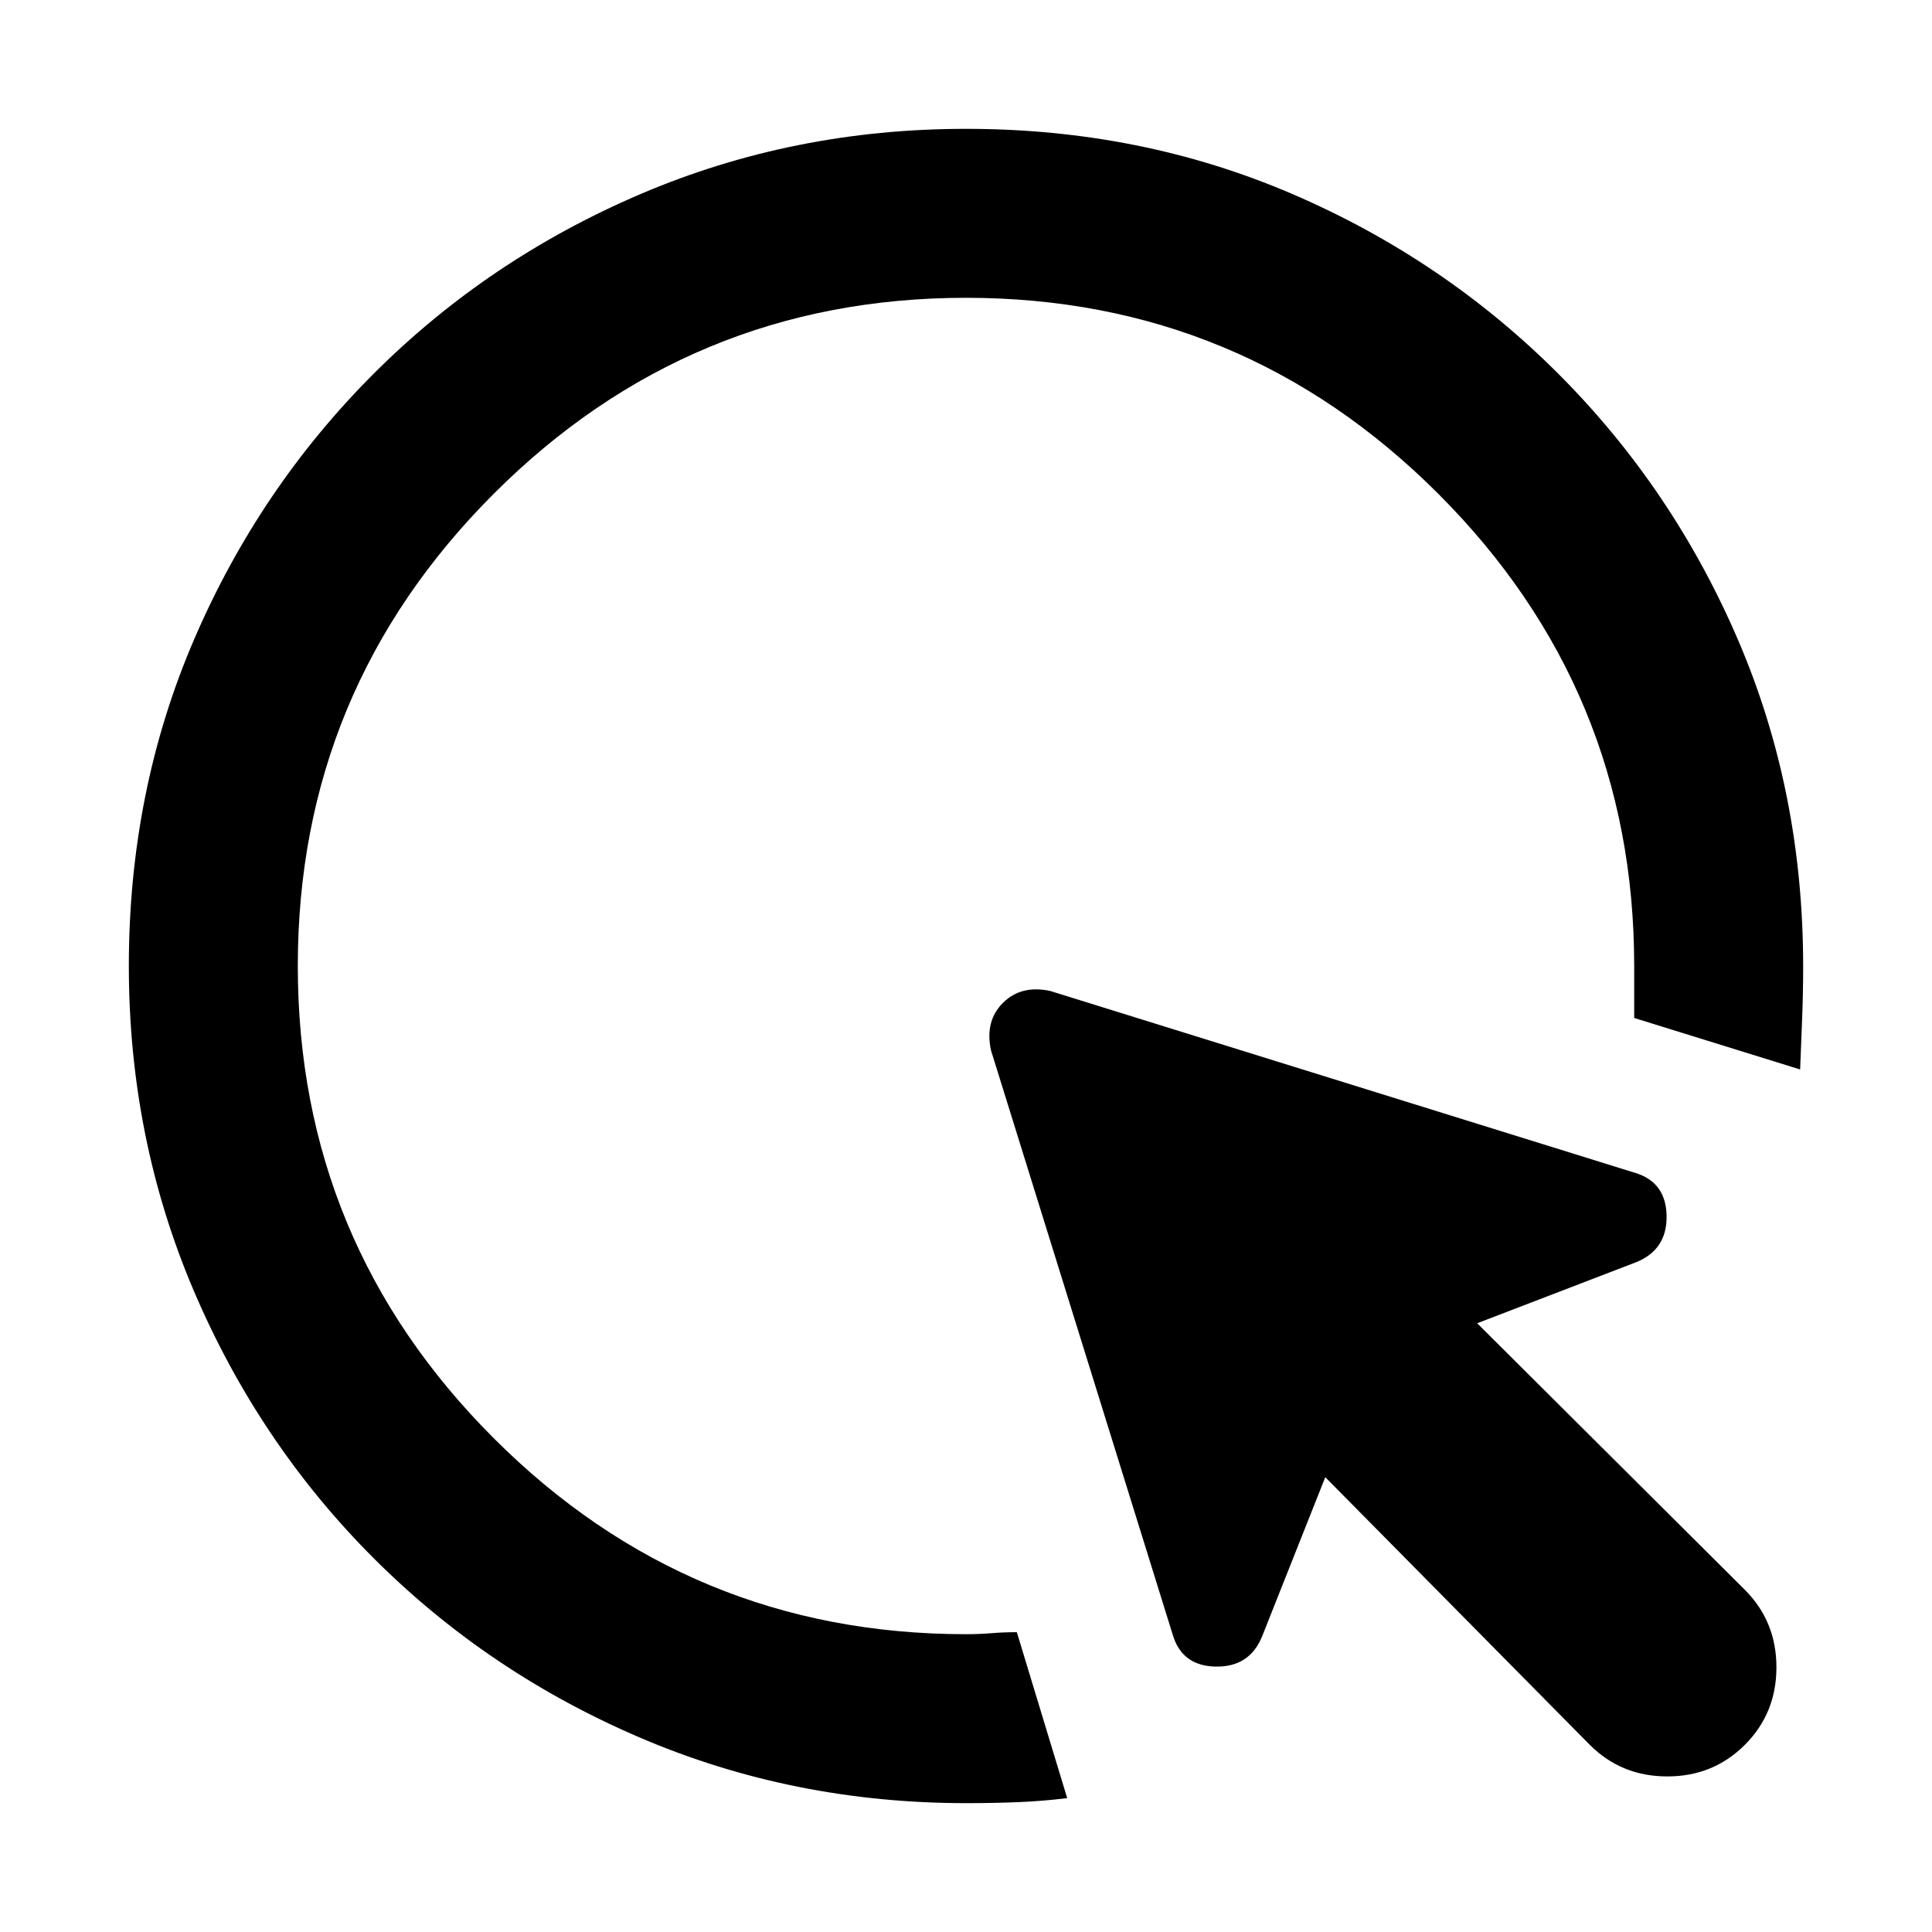 <svg xmlns="http://www.w3.org/2000/svg" height="20" viewBox="0 -960 960 960" width="20"><path d="M530.283-66.52q-12.196 1.5-24.556 2-12.361.5-25.569.5-85.862 0-161.652-32.347-75.791-32.346-132.779-89.314-56.989-56.967-89.348-132.728Q64.02-394.171 64.02-480q0-86.829 32.348-162.091 32.348-75.261 89.317-132.228 56.969-56.968 132.734-89.314 75.764-32.347 161.597-32.347 86.832 0 162.089 32.359t132.221 89.348q56.964 56.988 89.309 132.278 32.345 75.291 32.345 162.153 0 13.208-.5 25.851-.5 12.643-1 25.404l-82.457-25.587V-480q0-137.283-97.37-234.653T480-812.023q-137.283 0-234.653 97.37T147.977-480q0 137.283 97.37 234.653T480-147.977q6.38 0 12.63-.5 6.25-.5 12.631-.5l25.022 82.457ZM789.957-93 658.522-225.998l-31.282 78.847q-6.196 15.522-23.033 15.272-16.837-.25-21.468-15.772l-90.348-290.543q-3.065-14.457 5.946-23.468t23.468-5.946l290.543 90.348q15.522 4.631 15.772 21.468t-15.272 23.033l-78.847 30.282 133 132.435q15.695 15.695 15.695 38.522 0 22.826-15.695 38.522-15.696 15.695-38.522 15.695-22.827 0-38.522-15.695Z"/></svg>